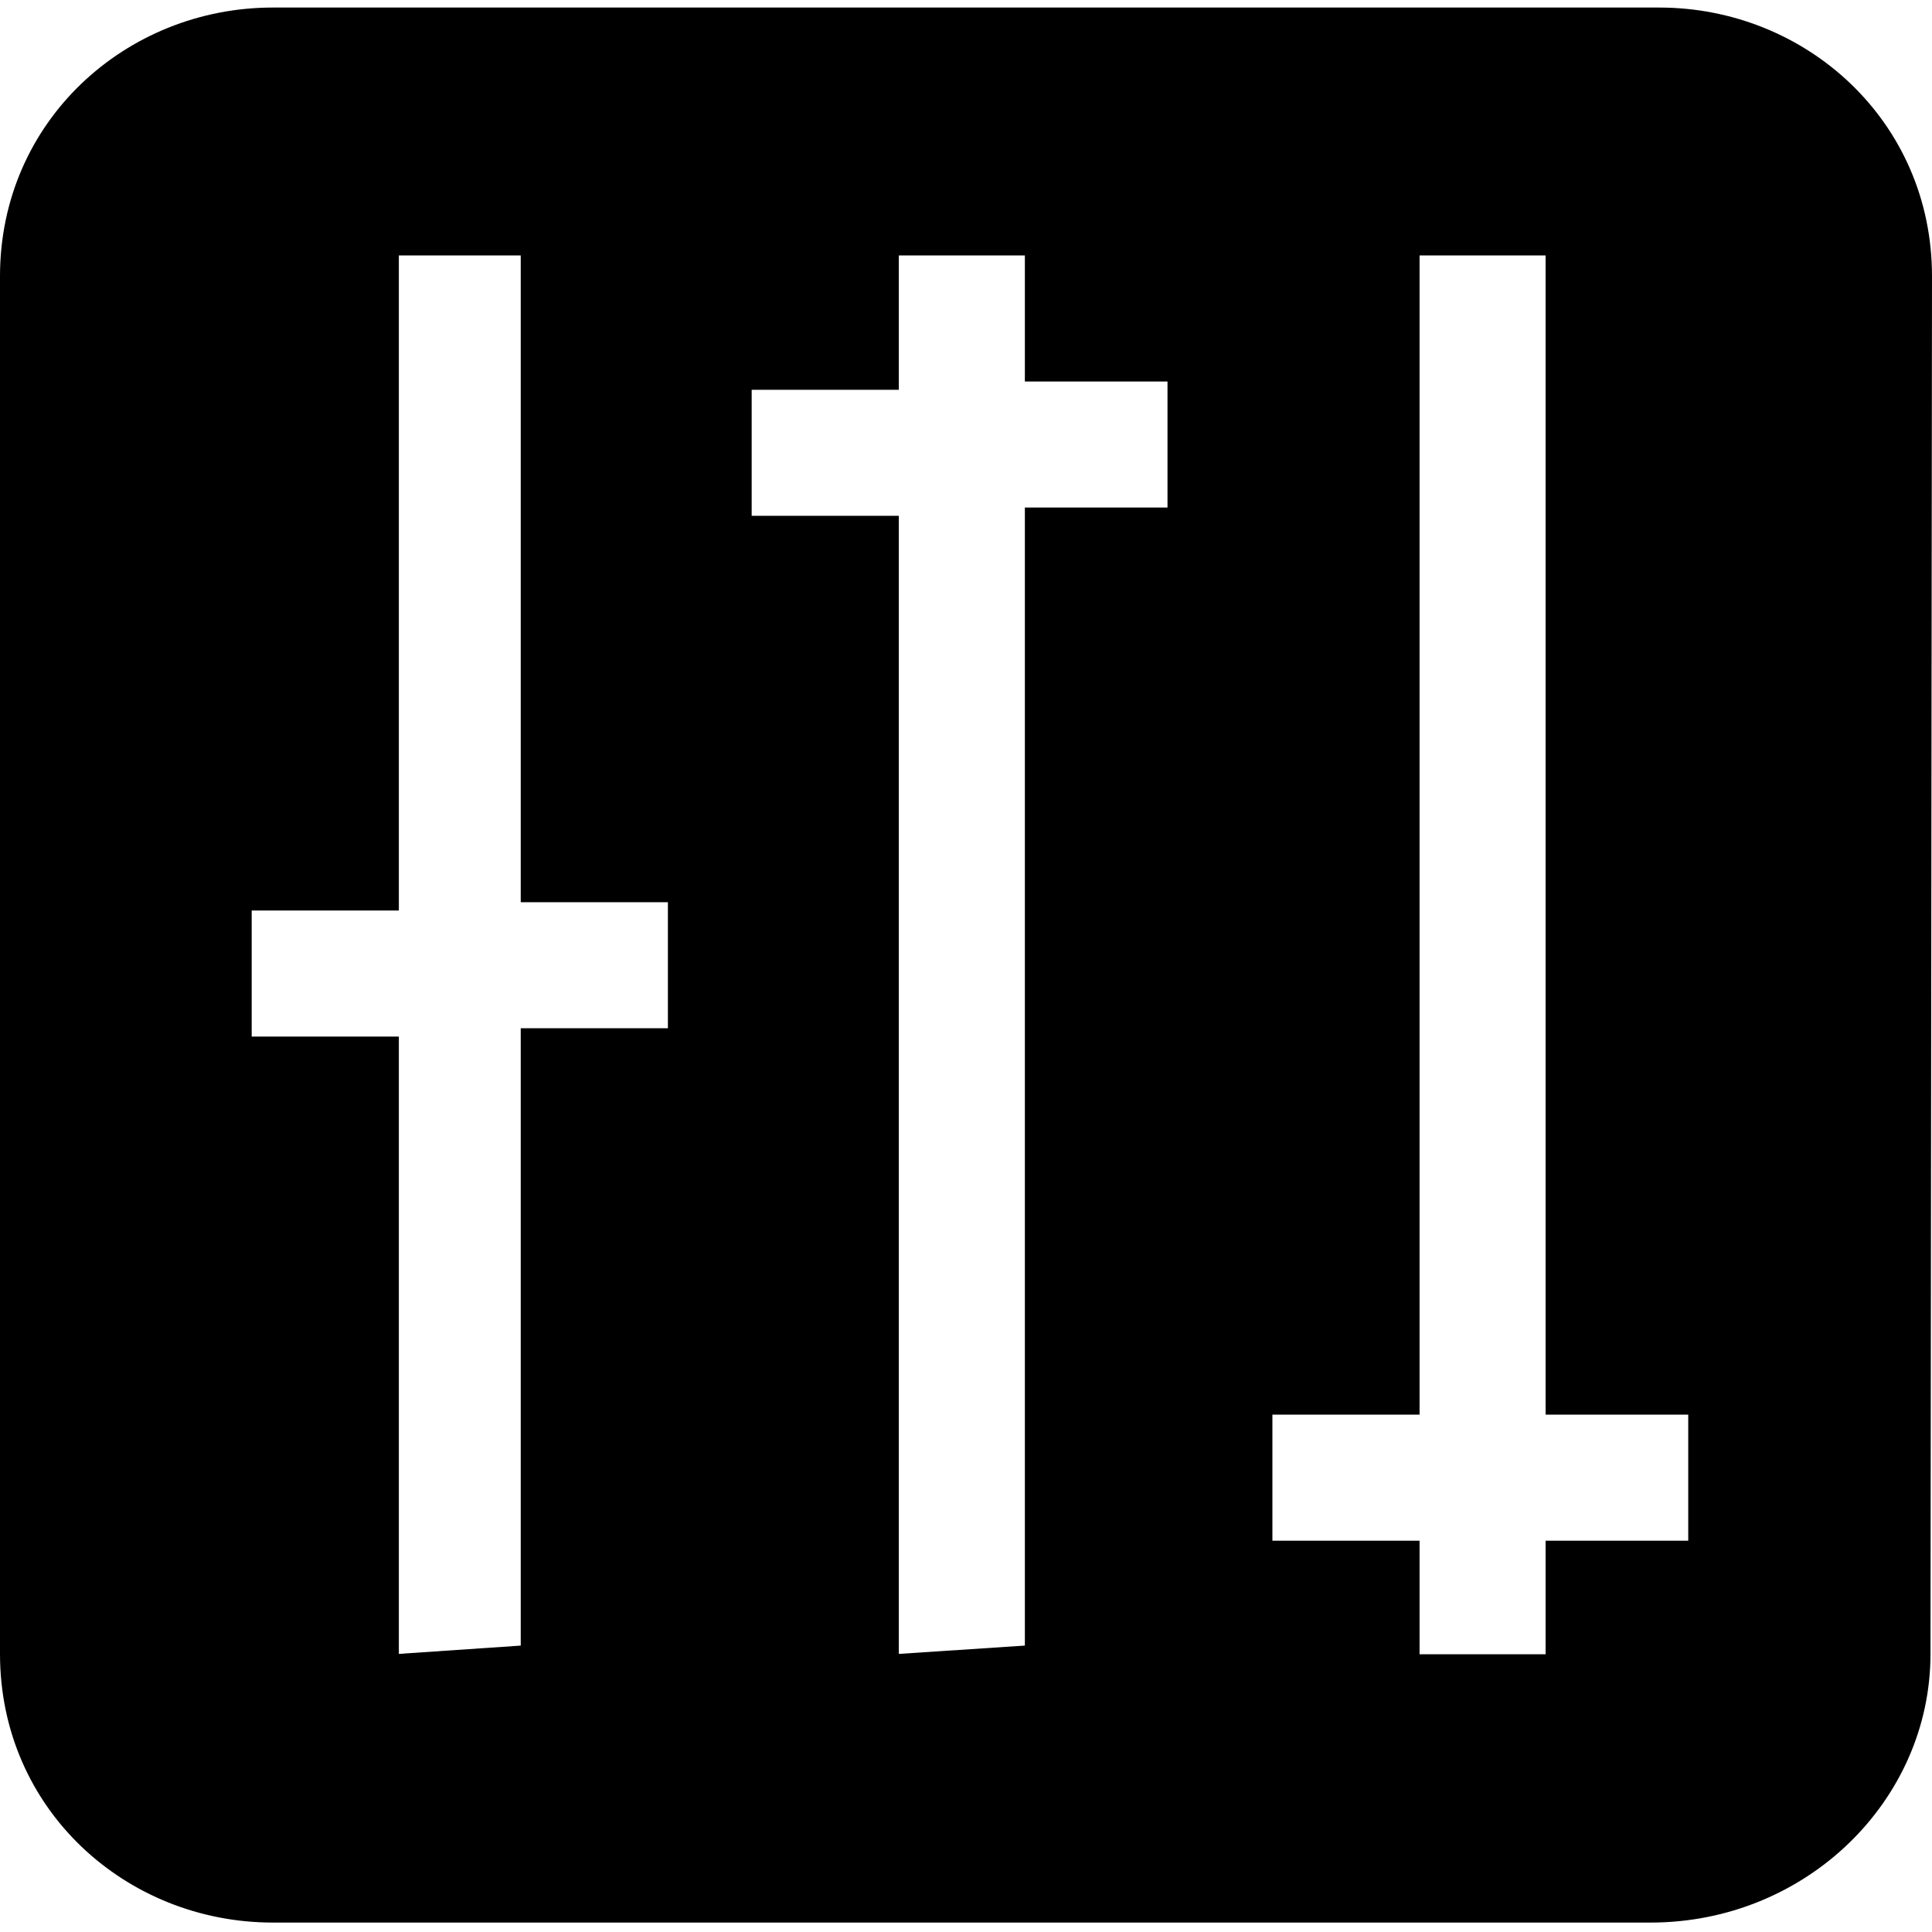 <?xml version="1.0" encoding="utf-8"?>
<!-- Generator: Adobe Illustrator 23.0.1, SVG Export Plug-In . SVG Version: 6.00 Build 0)  -->
<svg version="1.1" id="Layer_1" xmlns="http://www.w3.org/2000/svg" xmlns:xlink="http://www.w3.org/1999/xlink" x="0px" y="0px"
	 viewBox="0 0 512 512" style="enable-background:new 0 0 512 512;" xml:space="preserve">
<path d="M512,73.2C512,32.1,478.6,2,439.7,2H72.3C33.4,2,0,32.1,0,73.2v365.1c0,41.2,33.4,71.2,72.3,71.2h365.1
	c41.2,0,74.2-32.3,74.2-71.2L512,73.2z M105.7,438.3V274.7h-39v-33.4h39V67.7H138v171.4h39v33.4h-39v163.6L105.7,438.3z
	 M238.2,438.3V136.7h-39v-33.4h39V67.7h33.4v33.4h37.8v33.4h-37.8v301.6L238.2,438.3z M447.4,408.3h-37.8v30.1h-33.4v-30.1h-39
	v-33.4h39V67.7h33.4v307.2h37.8V408.3z"/>
</svg>
